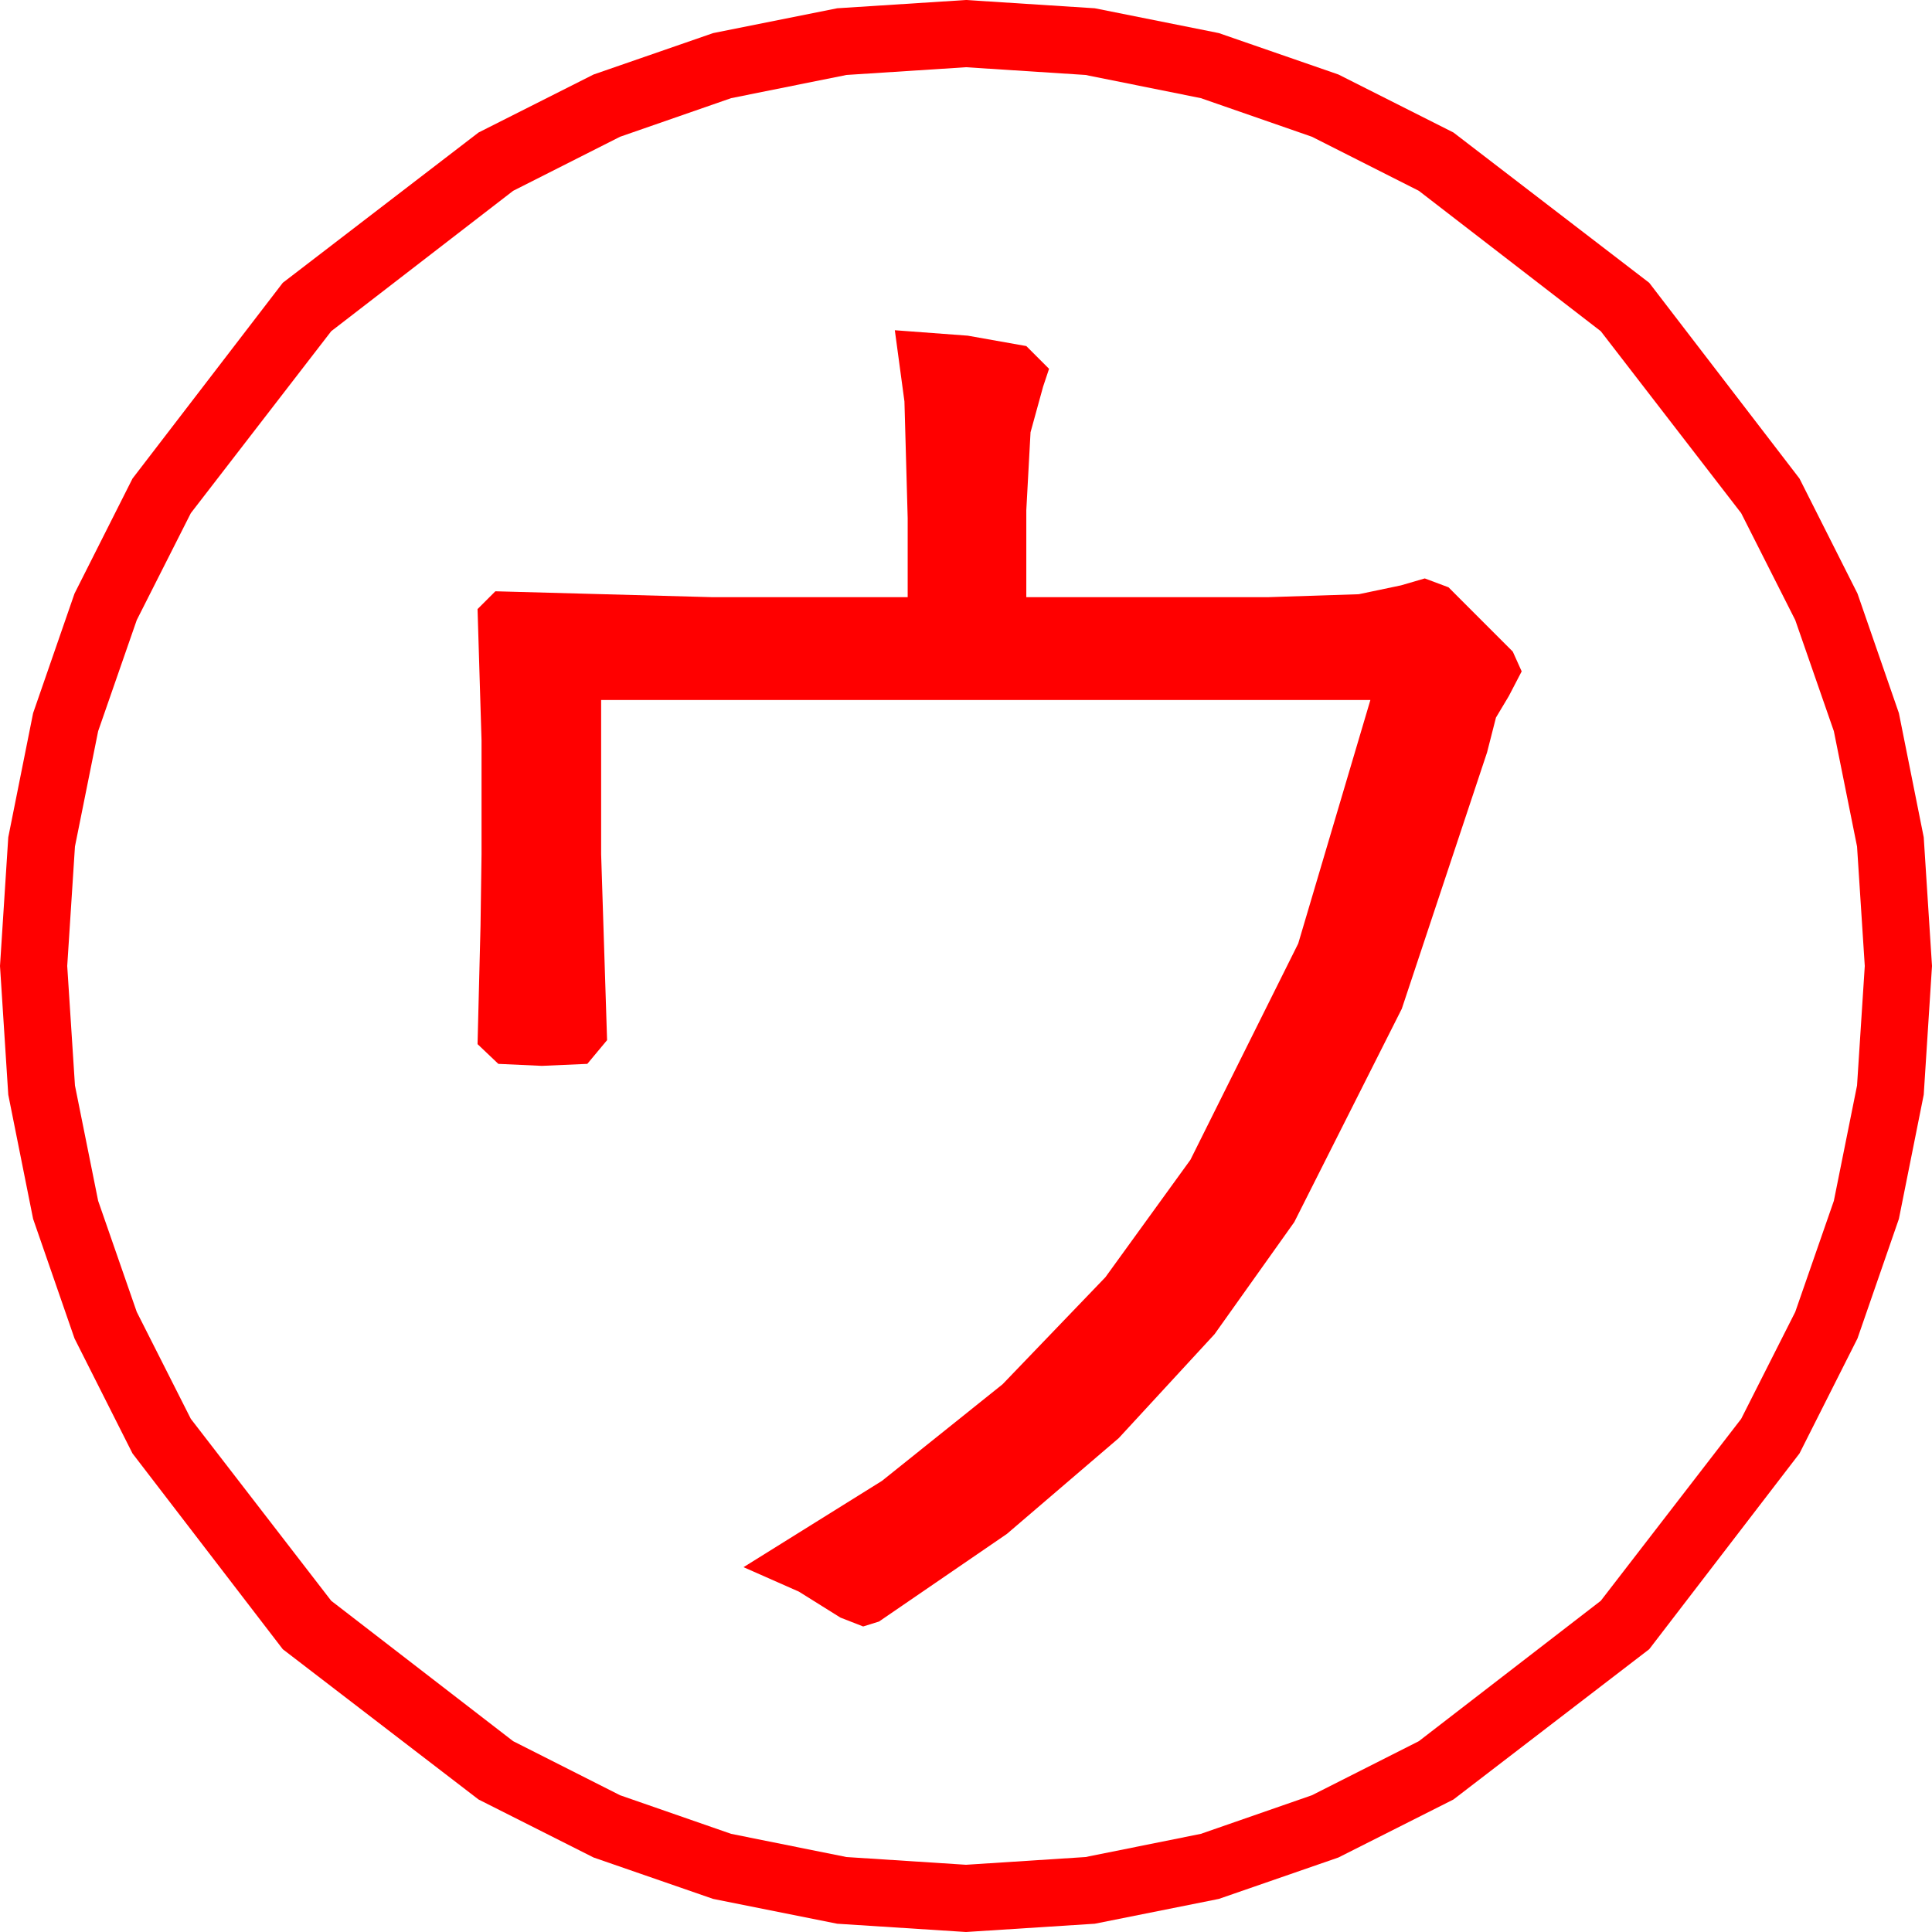 <?xml version="1.0" encoding="utf-8"?>
<!DOCTYPE svg PUBLIC "-//W3C//DTD SVG 1.1//EN" "http://www.w3.org/Graphics/SVG/1.1/DTD/svg11.dtd">
<svg width="57.246" height="57.246" xmlns="http://www.w3.org/2000/svg" xmlns:xlink="http://www.w3.org/1999/xlink" xmlns:xml="http://www.w3.org/XML/1998/namespace" version="1.1">
  <g>
    <g>
      <path style="fill:#FF0000;fill-opacity:1" d="M26.514,9.785L28.674,9.946 30.41,10.254 31.084,10.928 30.908,11.455 30.535,12.81 30.41,15.117 30.41,17.695 37.559,17.695 40.261,17.607 41.514,17.344 42.217,17.139 42.92,17.402 44.824,19.307 45.088,19.893 44.707,20.625 44.326,21.262 44.062,22.295 41.536,29.89 38.35,36.211 35.988,39.532 33.149,42.612 29.835,45.45 26.045,48.047 25.576,48.193 24.902,47.93 23.672,47.161 22.031,46.436 26.133,43.879 29.707,41.016 32.754,37.844 35.273,34.365 38.467,27.957 40.605,20.742 17.812,20.742 17.812,25.312 17.988,30.82 17.402,31.523 16.055,31.582 14.766,31.523 14.15,30.938 14.238,27.437 14.268,25.312 14.268,21.943 14.15,18.047 14.678,17.52 21.123,17.695 26.895,17.695 26.895,15.352 26.799,11.895 26.514,9.785z M28.623,1.992L25.082,2.221 21.665,2.908 18.373,4.052 15.205,5.654 9.814,9.814 5.654,15.205 4.052,18.373 2.908,21.665 2.221,25.082 1.992,28.623 2.221,32.164 2.908,35.581 4.052,38.873 5.654,42.041 9.814,47.432 15.205,51.592 18.373,53.194 21.665,54.338 25.082,55.025 28.623,55.254 32.164,55.025 35.581,54.338 38.873,53.194 42.041,51.592 47.432,47.432 51.592,42.041 53.194,38.873 54.338,35.581 55.025,32.164 55.254,28.623 55.025,25.082 54.338,21.665 53.194,18.373 51.592,15.205 47.432,9.814 42.041,5.654 38.873,4.052 35.581,2.908 32.164,2.221 28.623,1.992z M28.623,0L32.437,0.245 36.116,0.981 39.659,2.208 43.066,3.926 48.867,8.379 53.32,14.18 55.038,17.587 56.265,21.13 57.001,24.809 57.246,28.623 57.001,32.437 56.265,36.116 55.038,39.659 53.32,43.066 48.867,48.867 43.066,53.32 39.659,55.038 36.116,56.265 32.437,57.001 28.623,57.246 24.809,57.001 21.13,56.265 17.587,55.038 14.18,53.32 8.379,48.867 3.926,43.066 2.208,39.659 0.981,36.116 0.245,32.437 0,28.623 0.245,24.809 0.981,21.13 2.208,17.587 3.926,14.18 8.379,8.379 14.18,3.926 17.587,2.208 21.13,0.981 24.809,0.245 28.623,0z" />
    </g>
  </g>
</svg>